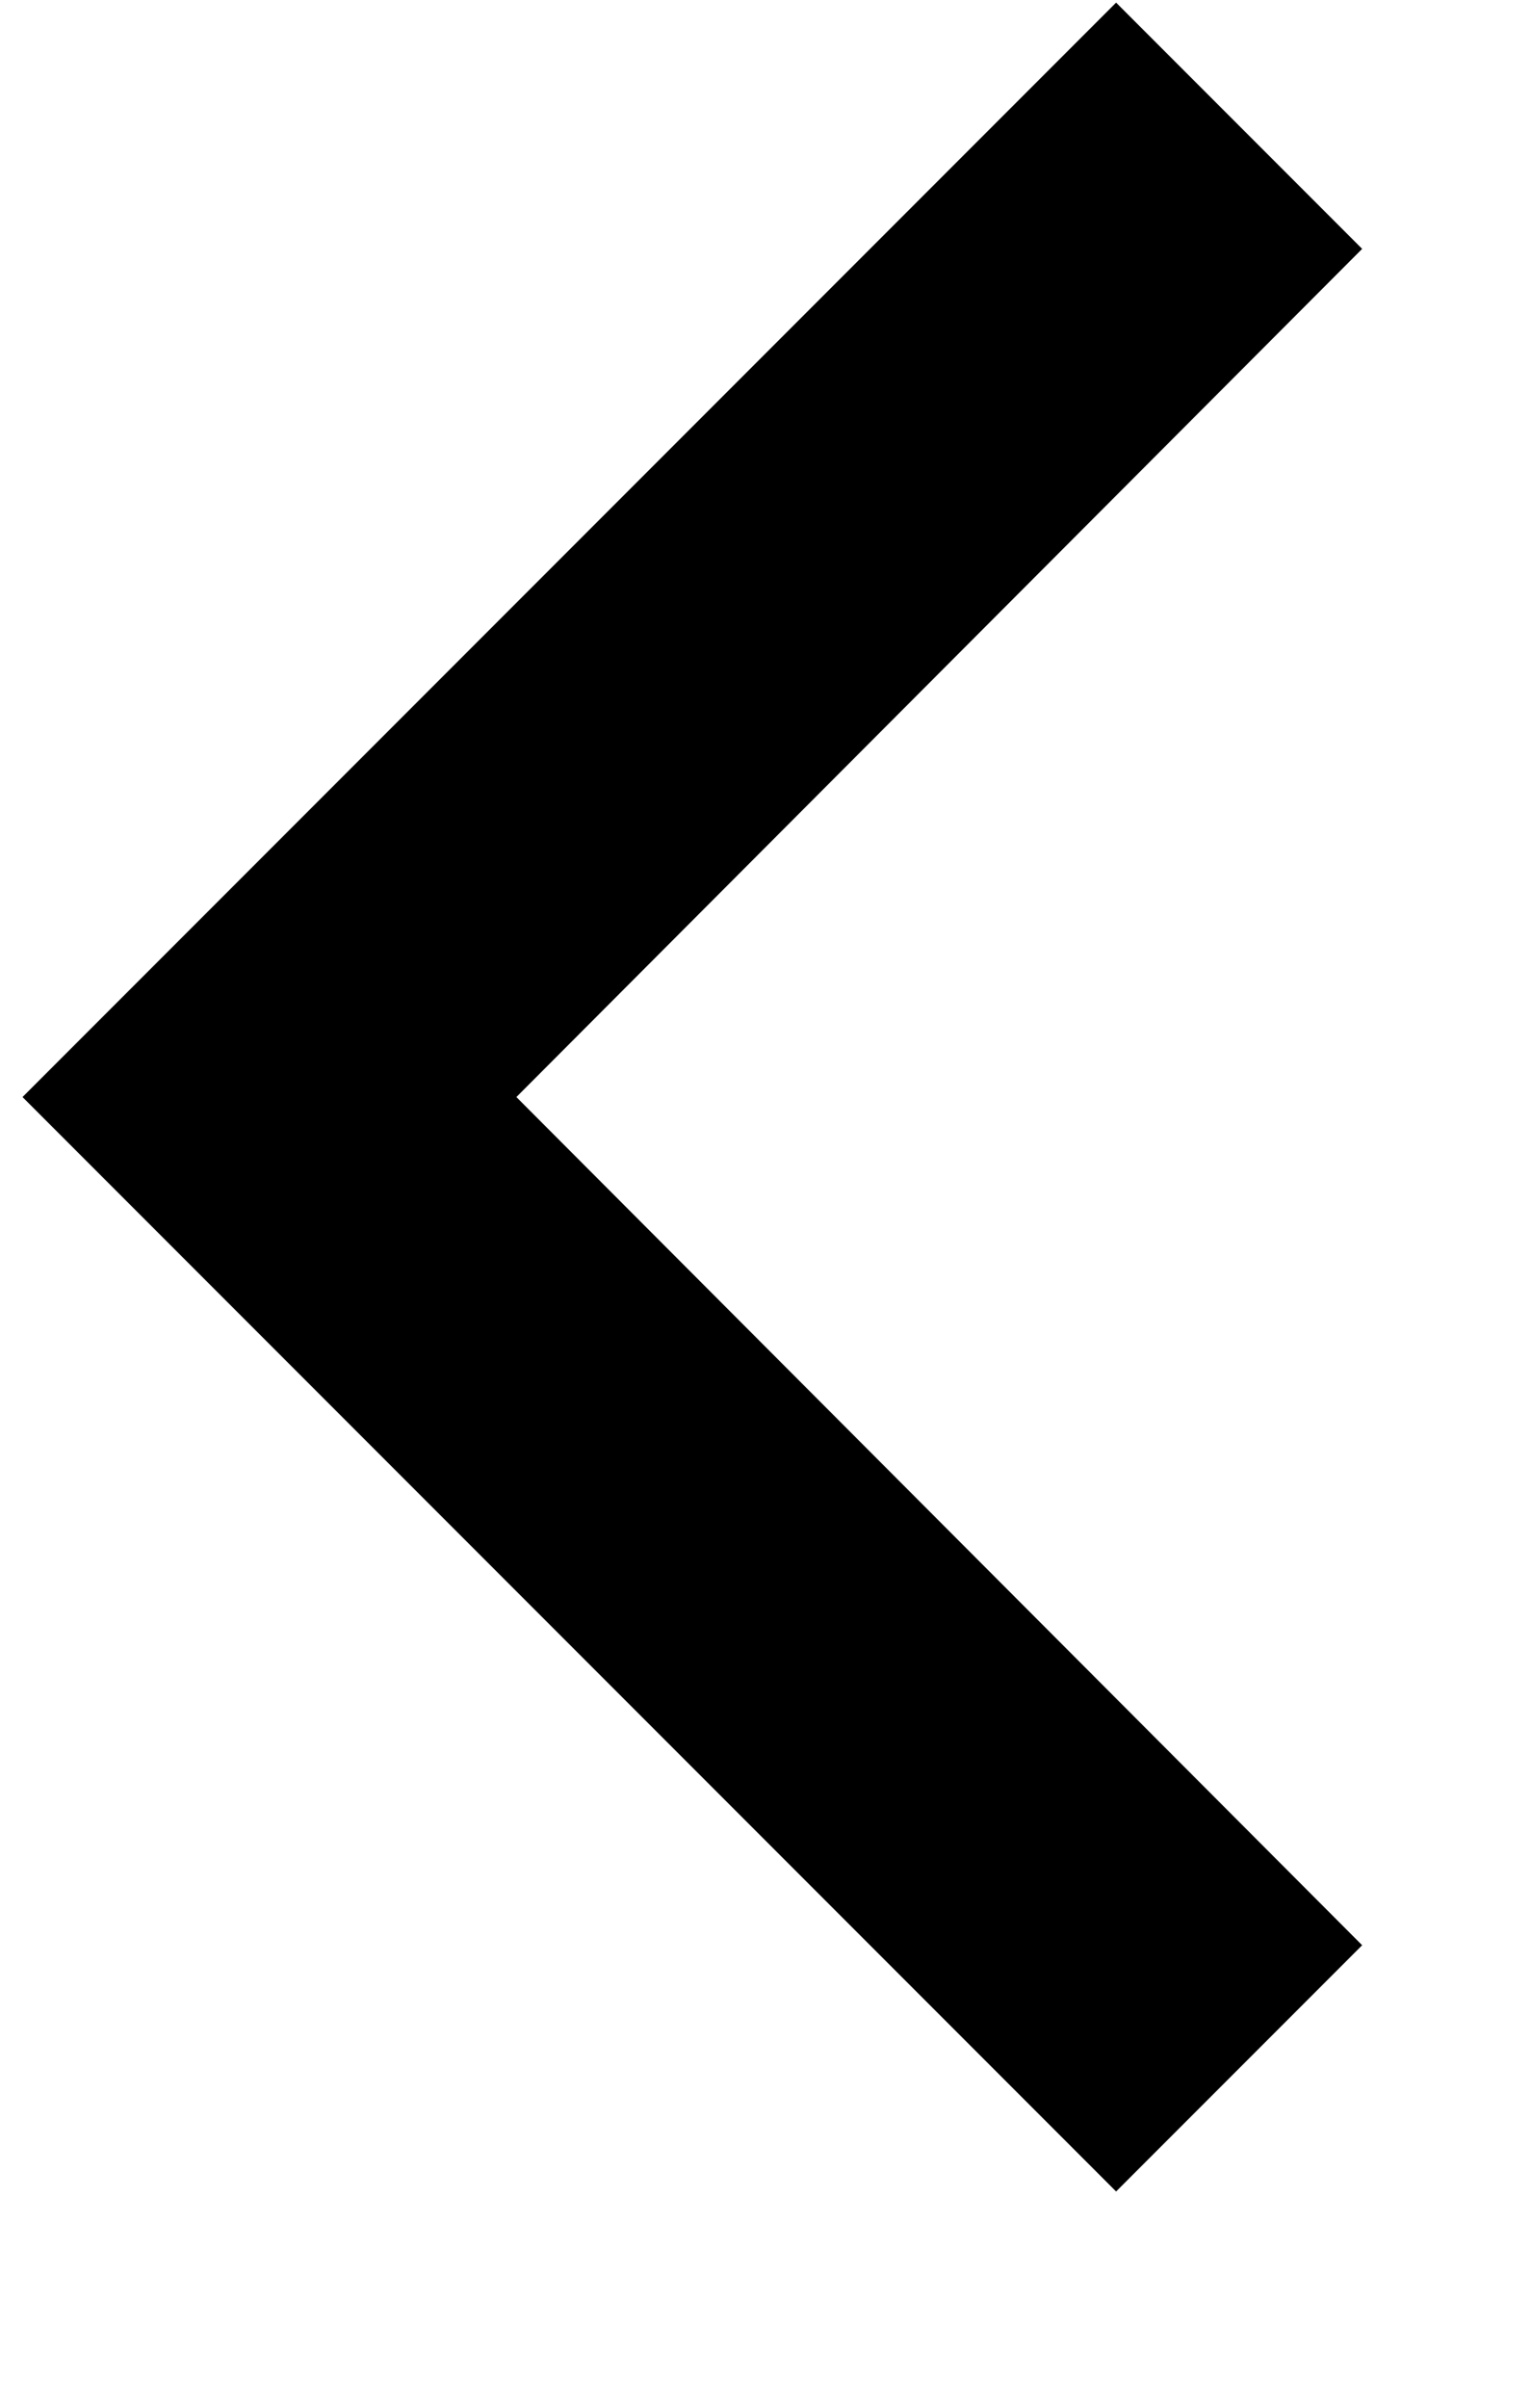 <svg width="7" height="11" viewBox="0 0 7 11" fill="currentColor" xmlns="http://www.w3.org/2000/svg">
<path d="M5.103 10.012L0.103 5.012L5.103 0.012L6.228 1.137L2.361 5.012L6.228 8.887L5.103 10.012Z" />
</svg>
